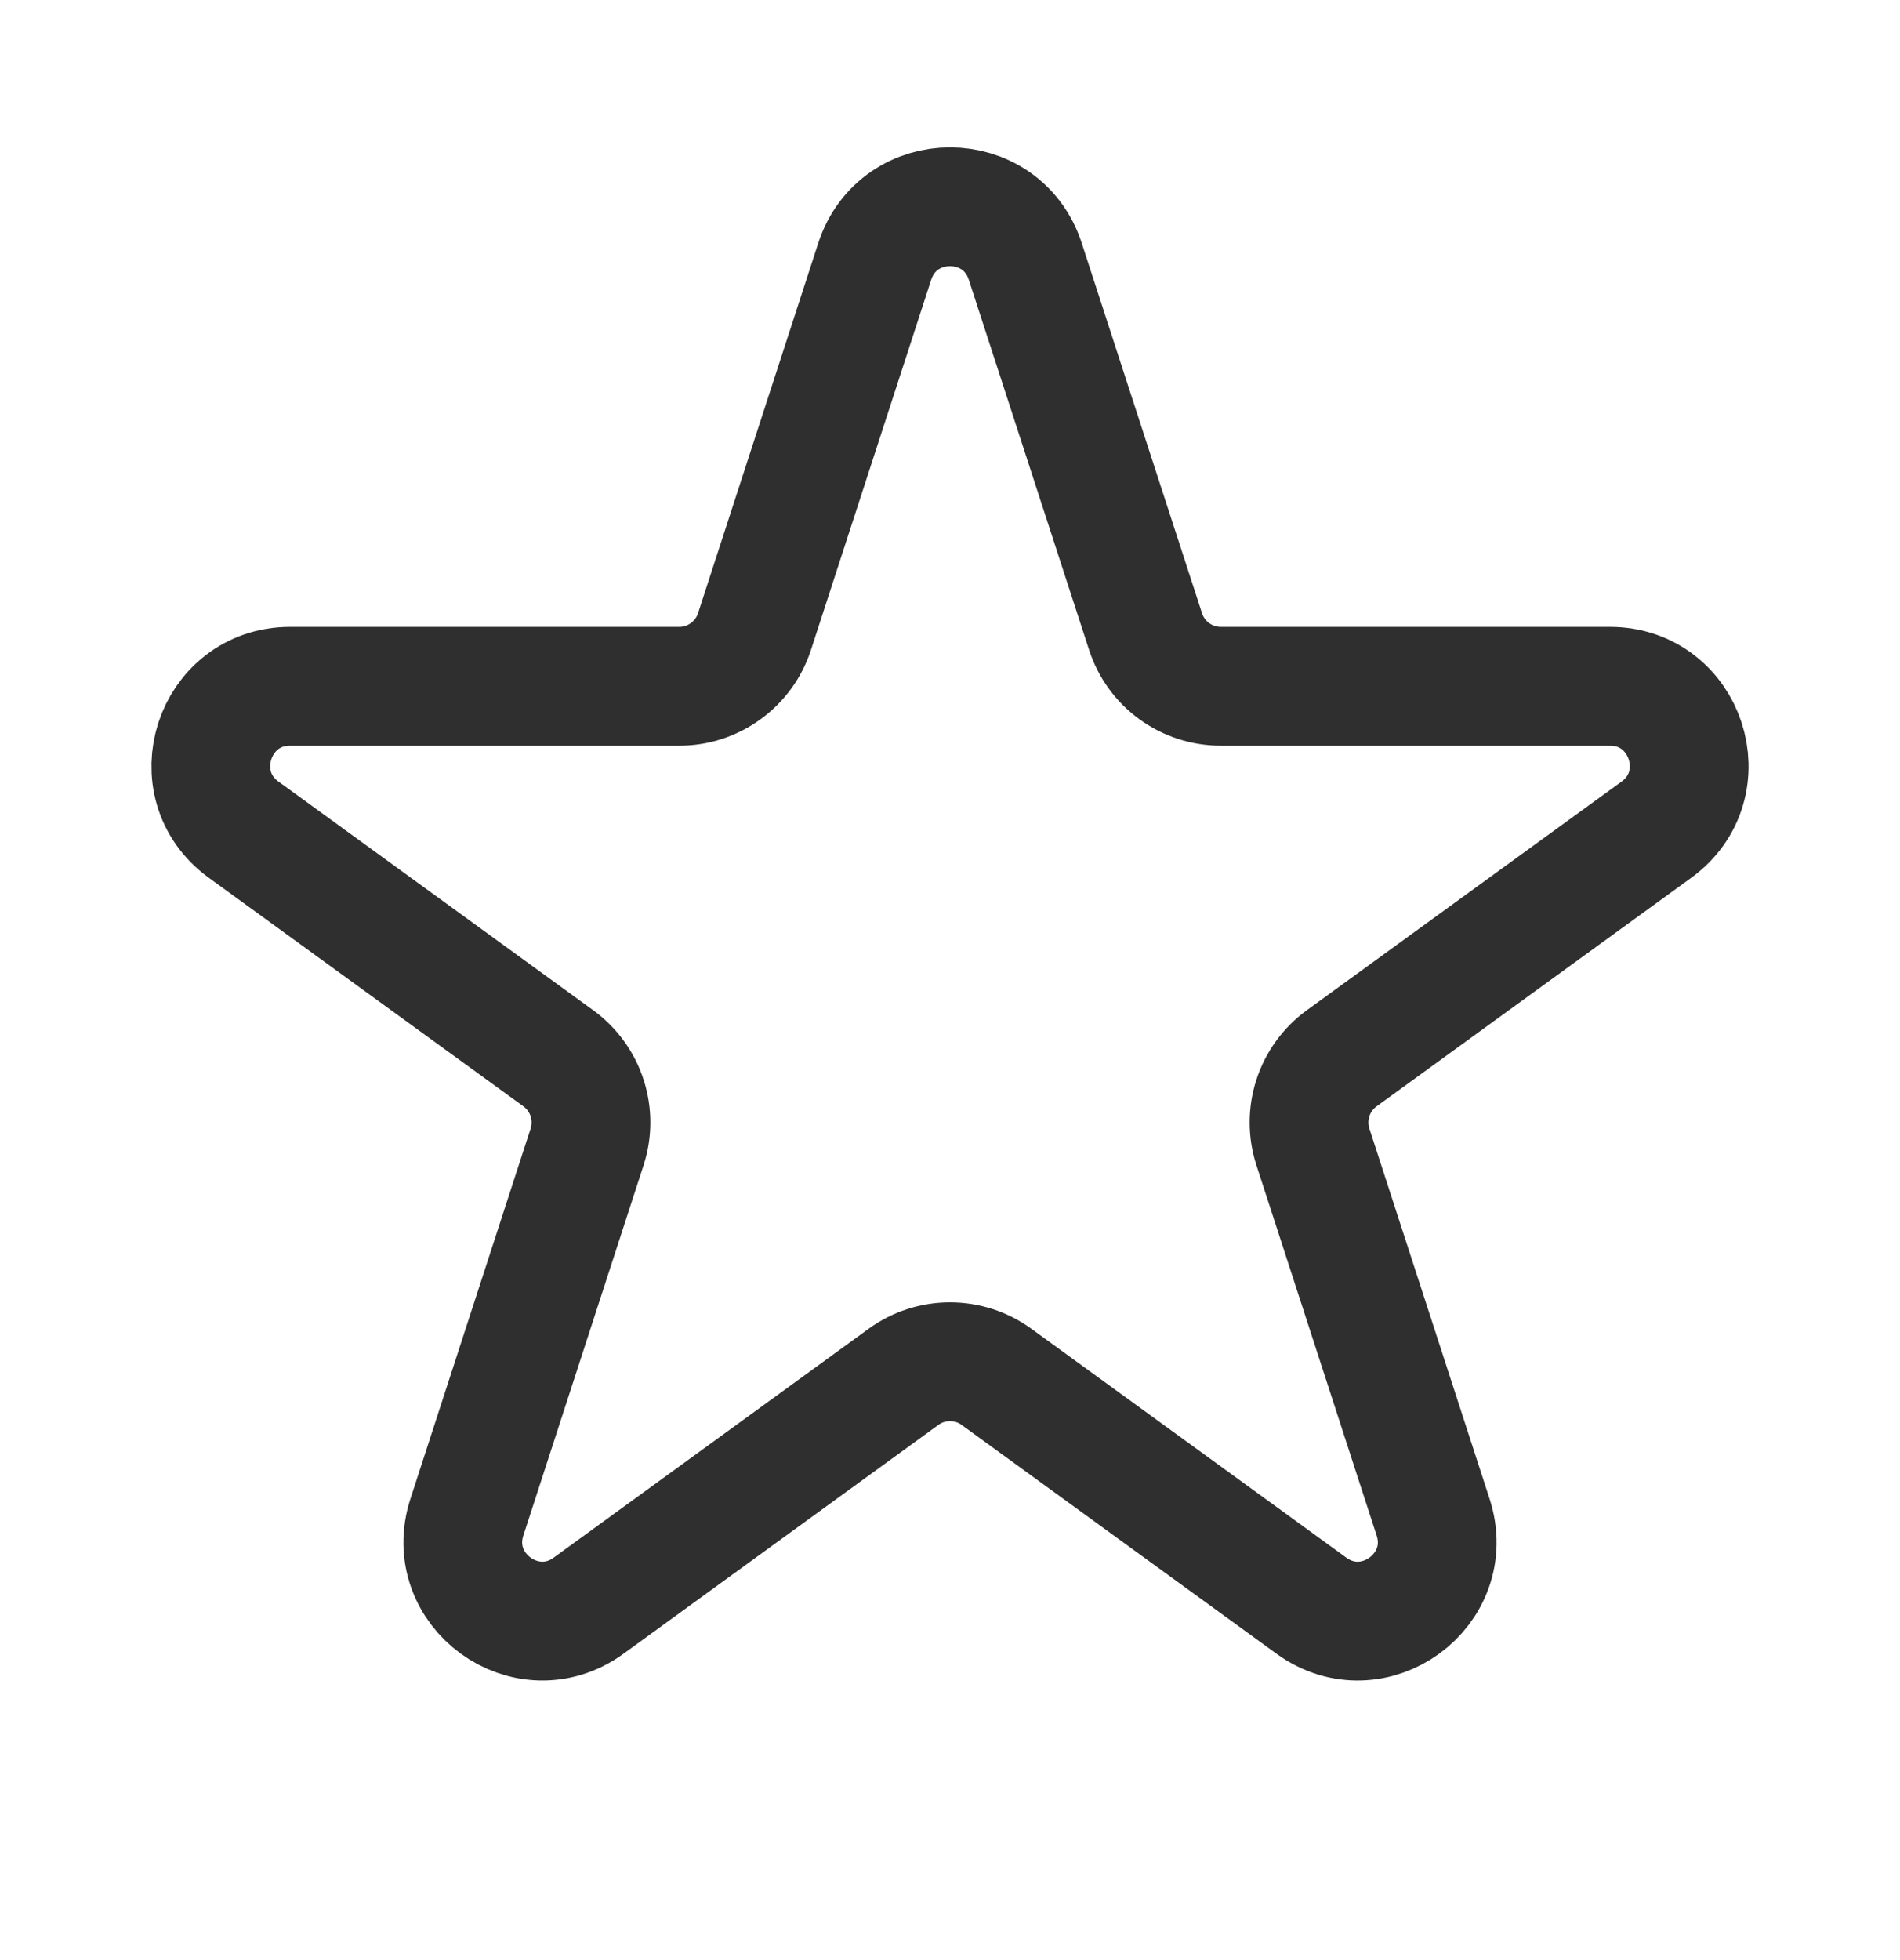 <svg width="32" height="33" viewBox="0 0 32 33" fill="none" xmlns="http://www.w3.org/2000/svg">
<path d="M14.732 4.402C15.132 3.174 16.869 3.174 17.268 4.402L19.294 10.634C19.381 10.902 19.55 11.135 19.778 11.3C20.005 11.465 20.279 11.554 20.56 11.554H27.113C28.405 11.554 28.942 13.208 27.898 13.968L22.596 17.818C22.368 17.984 22.199 18.217 22.112 18.485C22.025 18.753 22.025 19.041 22.112 19.309L24.136 25.541C24.536 26.77 23.13 27.792 22.085 27.032L16.784 23.181C16.556 23.015 16.282 22.926 16 22.926C15.718 22.926 15.444 23.015 15.216 23.181L9.915 27.032C8.871 27.792 7.464 26.769 7.864 25.541L9.888 19.309C9.975 19.041 9.975 18.753 9.888 18.485C9.801 18.217 9.632 17.984 9.404 17.818L4.103 13.968C3.057 13.208 3.596 11.554 4.887 11.554H11.439C11.72 11.555 11.994 11.466 12.222 11.3C12.45 11.135 12.62 10.902 12.707 10.634L14.732 4.402Z" stroke="#302F2F" stroke-width="2" stroke-linecap="round" stroke-linejoin="round"/>
</svg>
